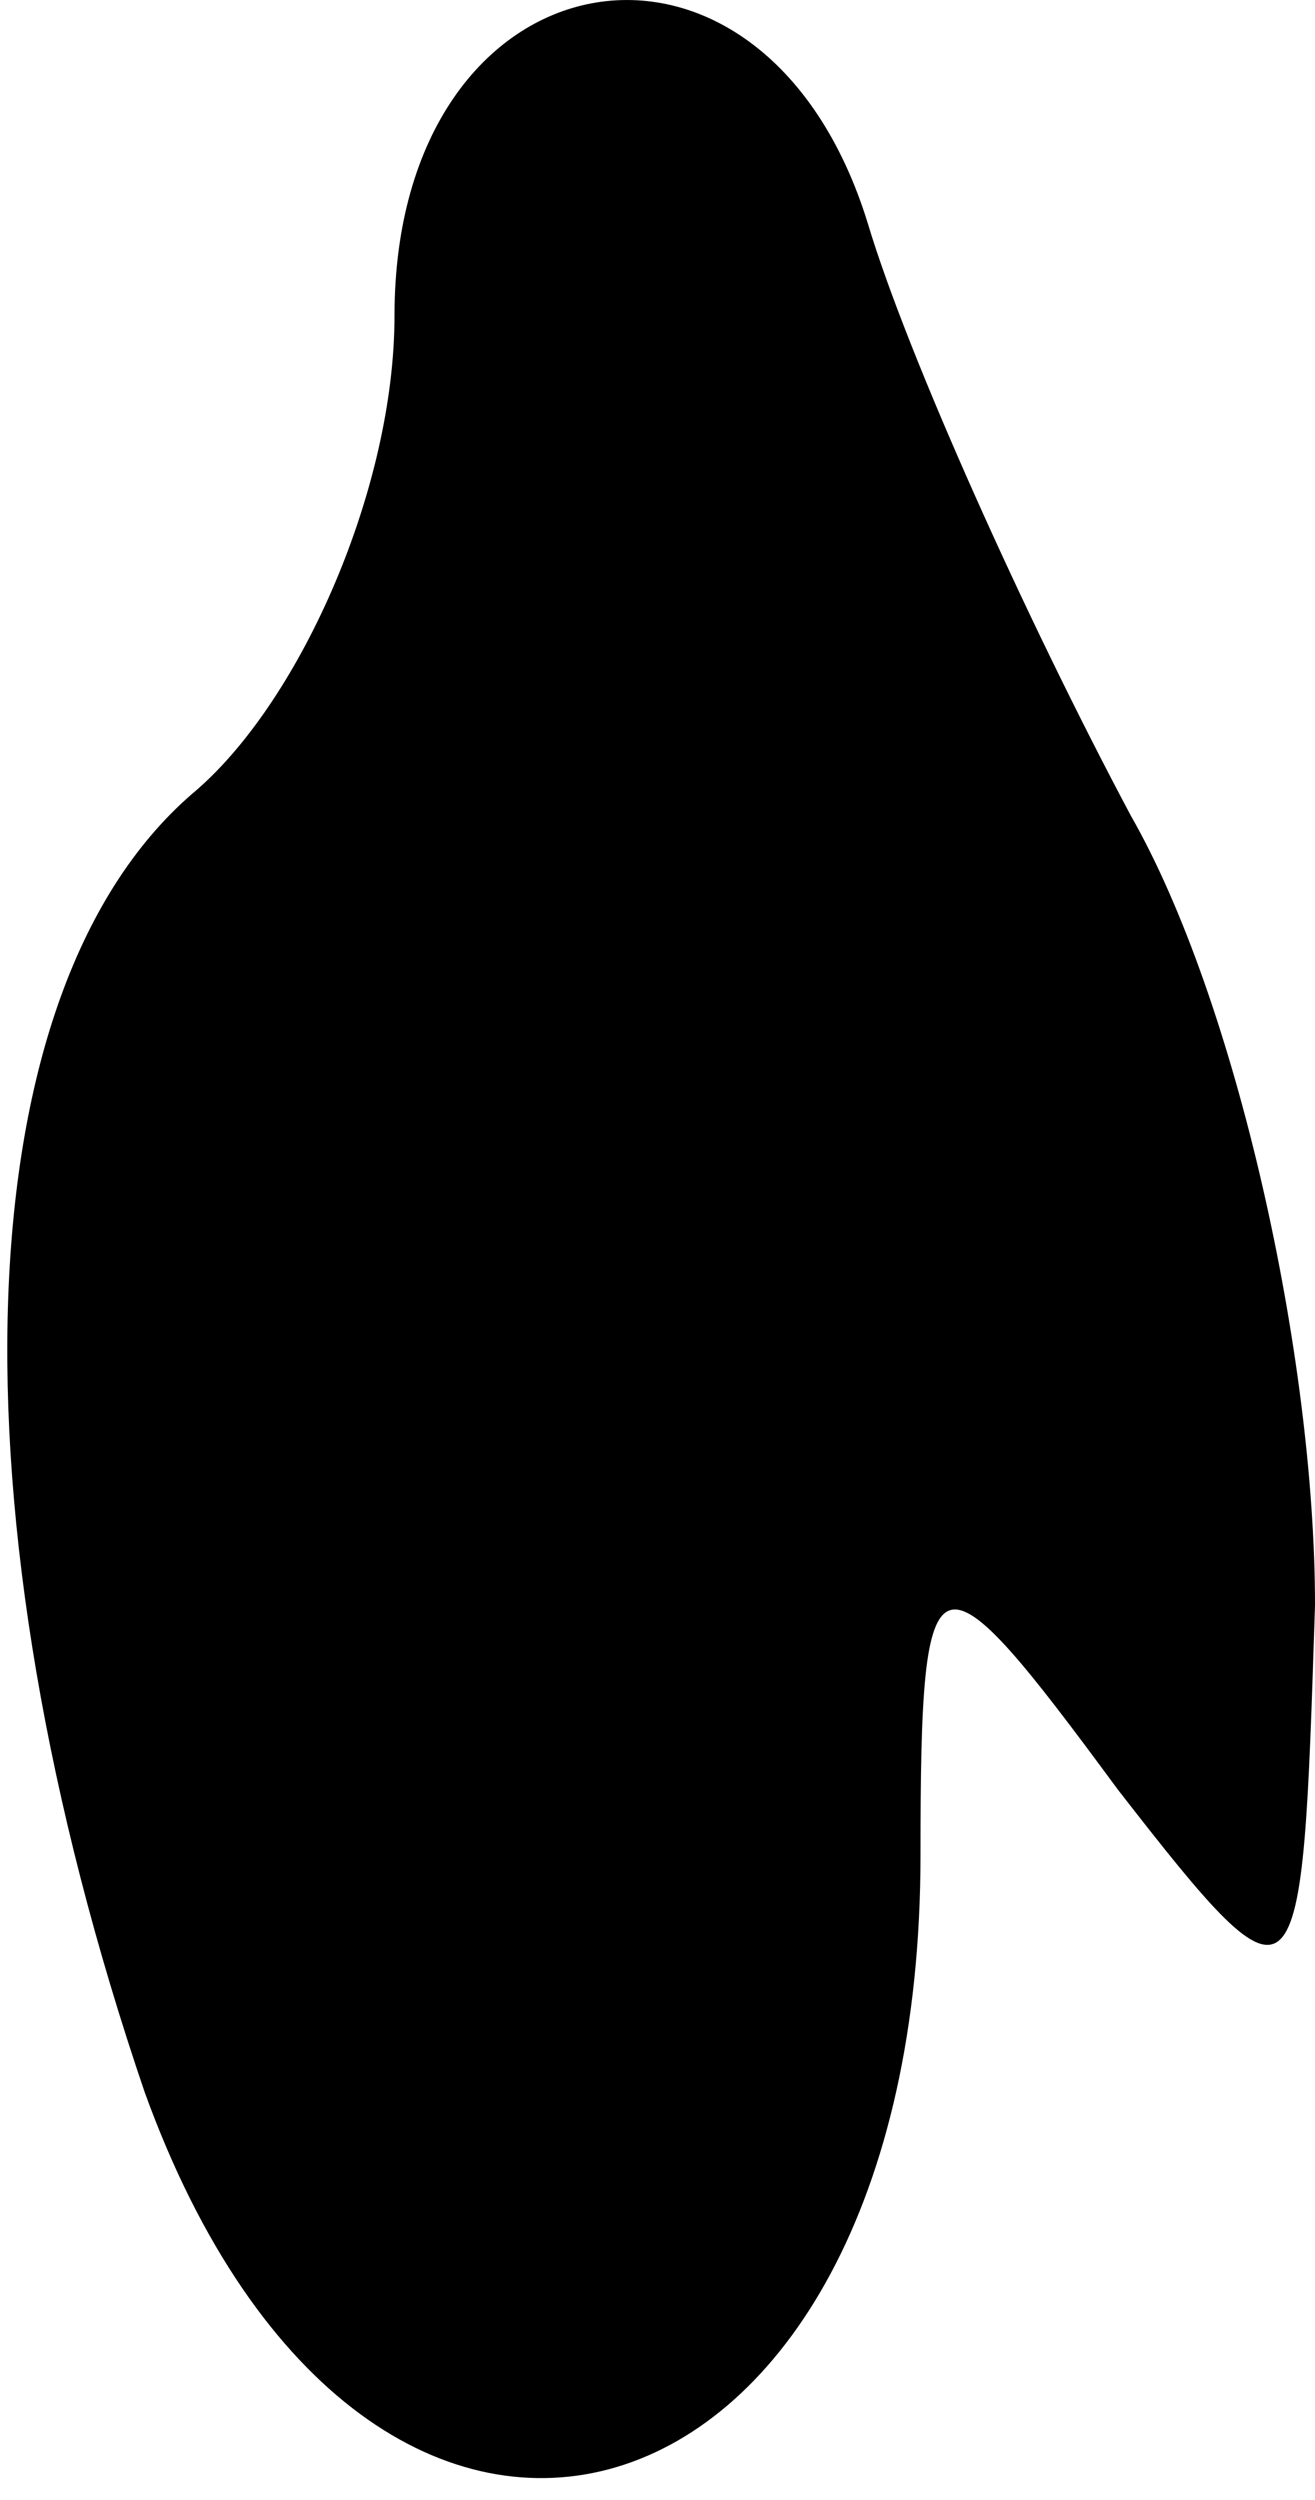 <?xml version="1.0" standalone="no"?>
<!DOCTYPE svg PUBLIC "-//W3C//DTD SVG 20010904//EN"
 "http://www.w3.org/TR/2001/REC-SVG-20010904/DTD/svg10.dtd">
<svg version="1.0" xmlns="http://www.w3.org/2000/svg"
 width="10pt" height="19pt" viewBox="0 0 10 19"
 preserveAspectRatio="xMidYMid meet">
<g transform="translate(0,19) scale(0.1,-0.1)"
fill="#000000" stroke="none">
<path fill="#000000" stroke="none" d="M30 166 c0 -13 -7 -29 -15 -36 -18 -15
-19 -55 -4 -99 17 -47 59 -35 59 18 0 24 1 24 15 5 14 -18 14 -17 15 14 0 19
-6 46 -14 60 -8 15 -17 35 -20 45 -8 26 -36 21 -36 -7z"/>
</g>
</svg>
